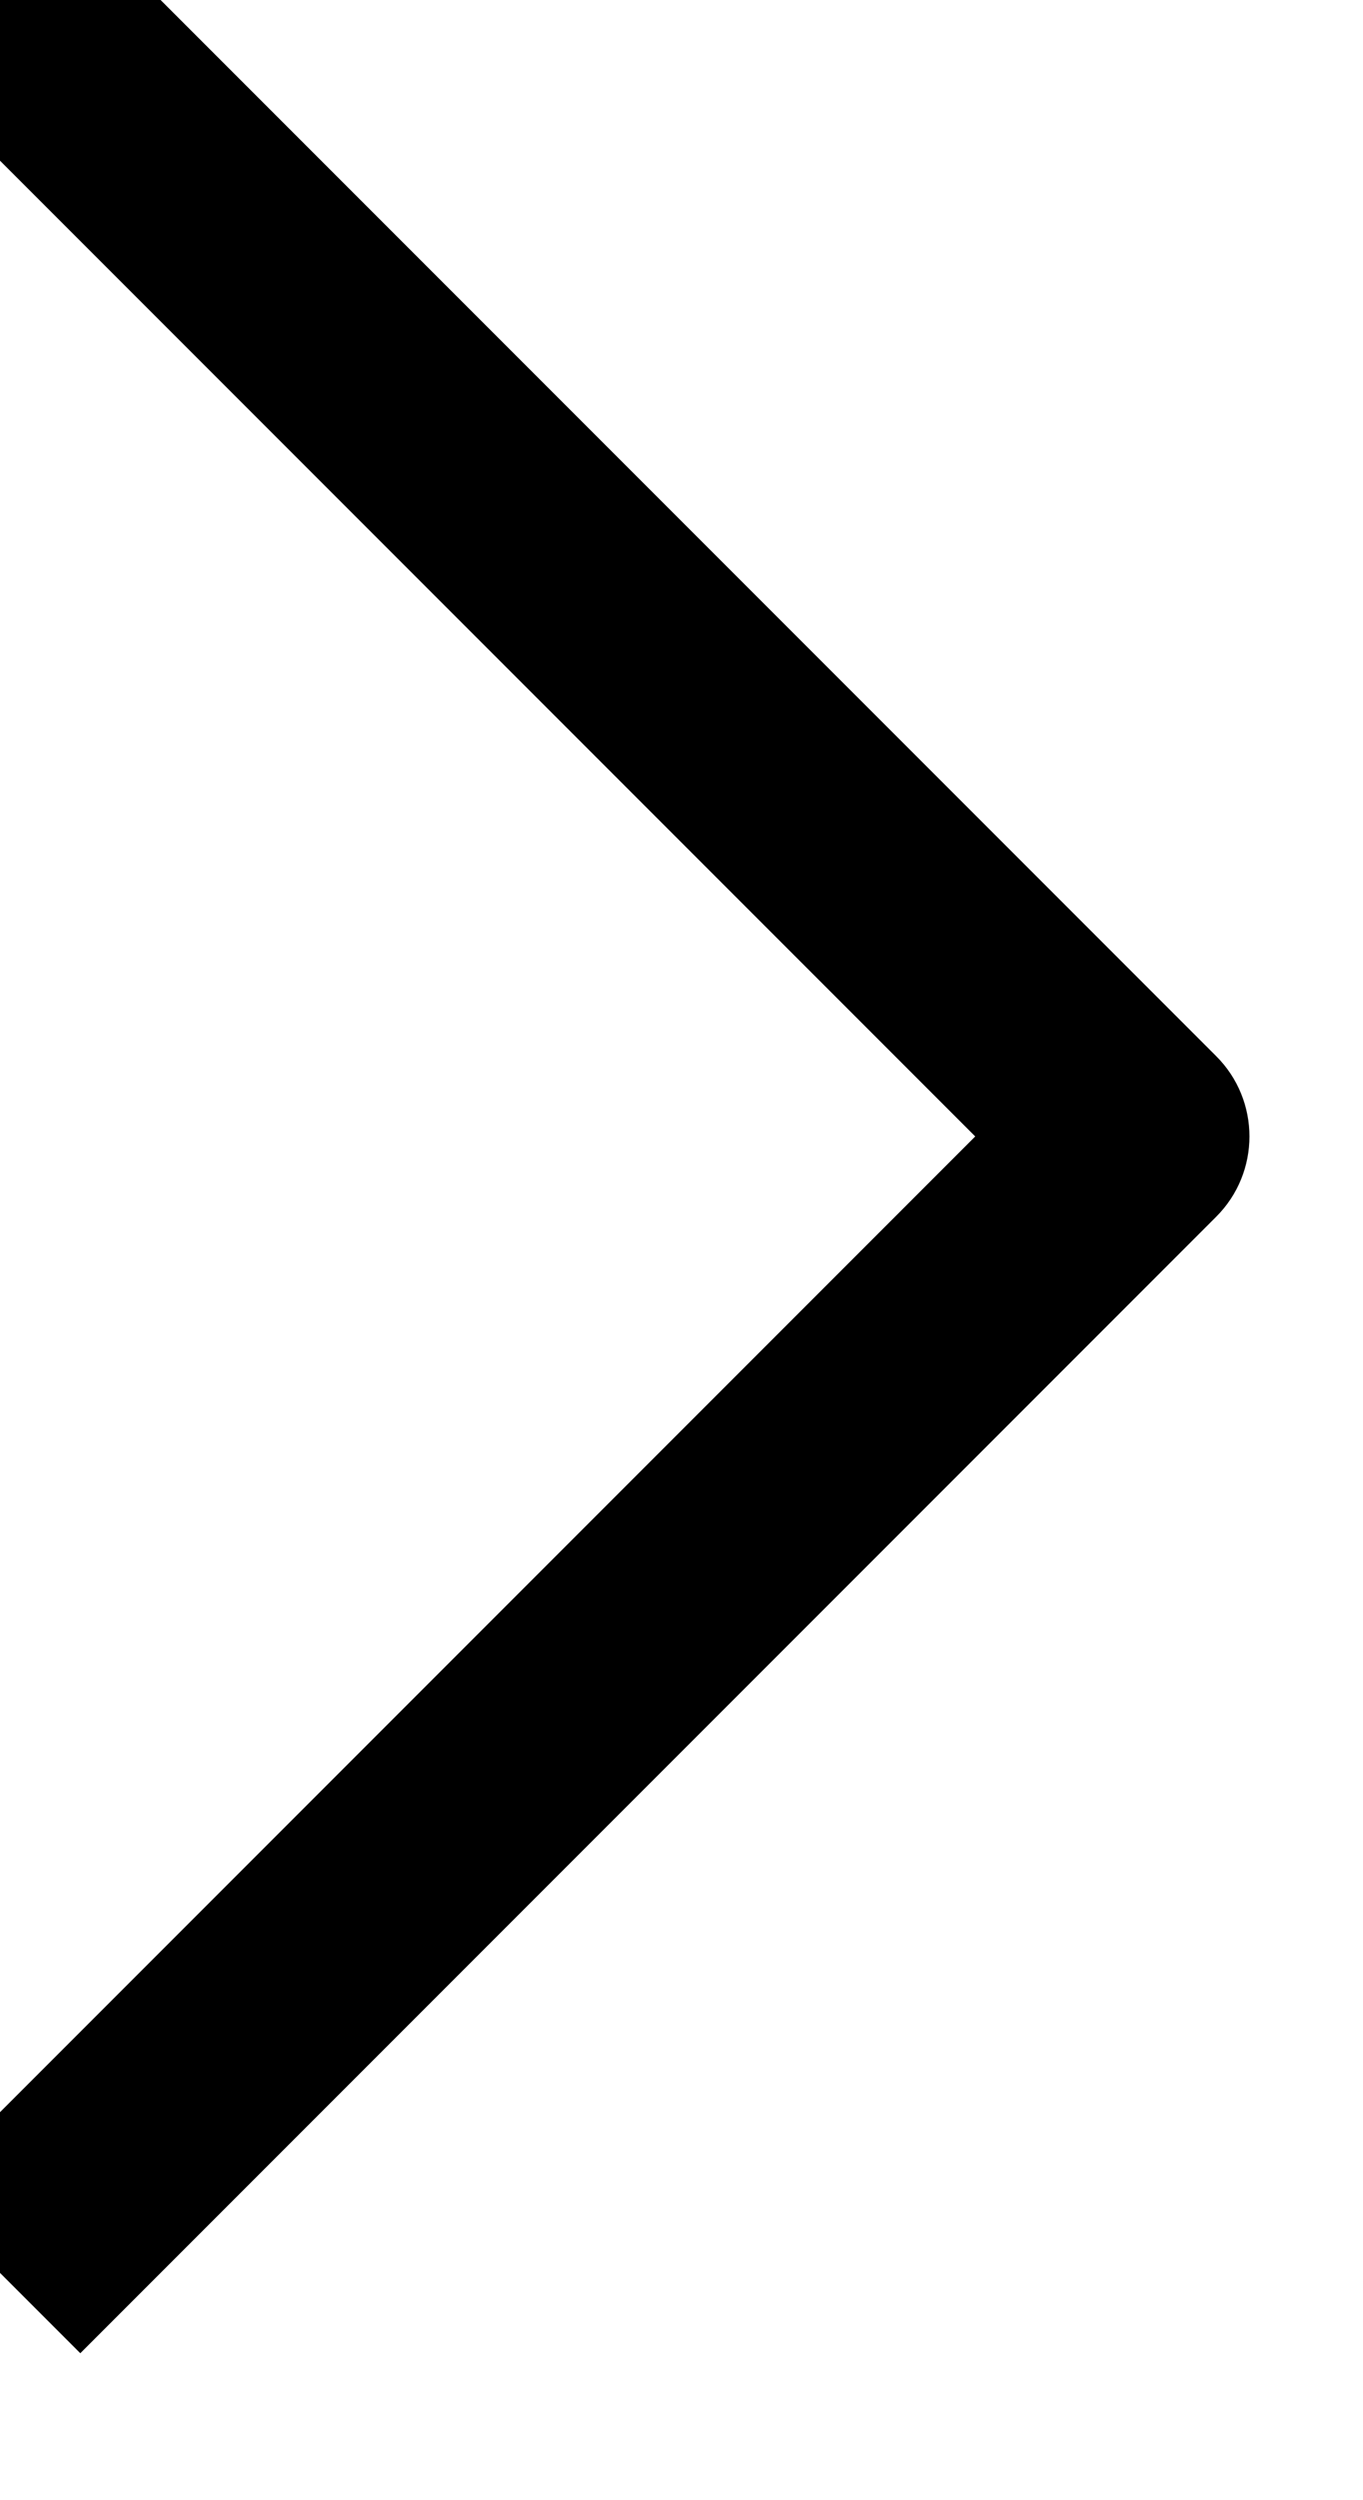 <svg width="12" height="22" viewBox="0 0 12 22" fill="none" xmlns="http://www.w3.org/2000/svg" xmlns:xlink="http://www.w3.org/1999/xlink">
<path d="M10,10L10.707,10.707C11.098,10.317 11.098,9.683 10.707,9.293L10,10ZM-0.707,0.707L9.293,10.707L10.707,9.293L0.707,-0.707L-0.707,0.707ZM9.293,9.293L-0.707,19.293L0.707,20.707L10.707,10.707L9.293,9.293Z" fill="#000000"/>
</svg>
